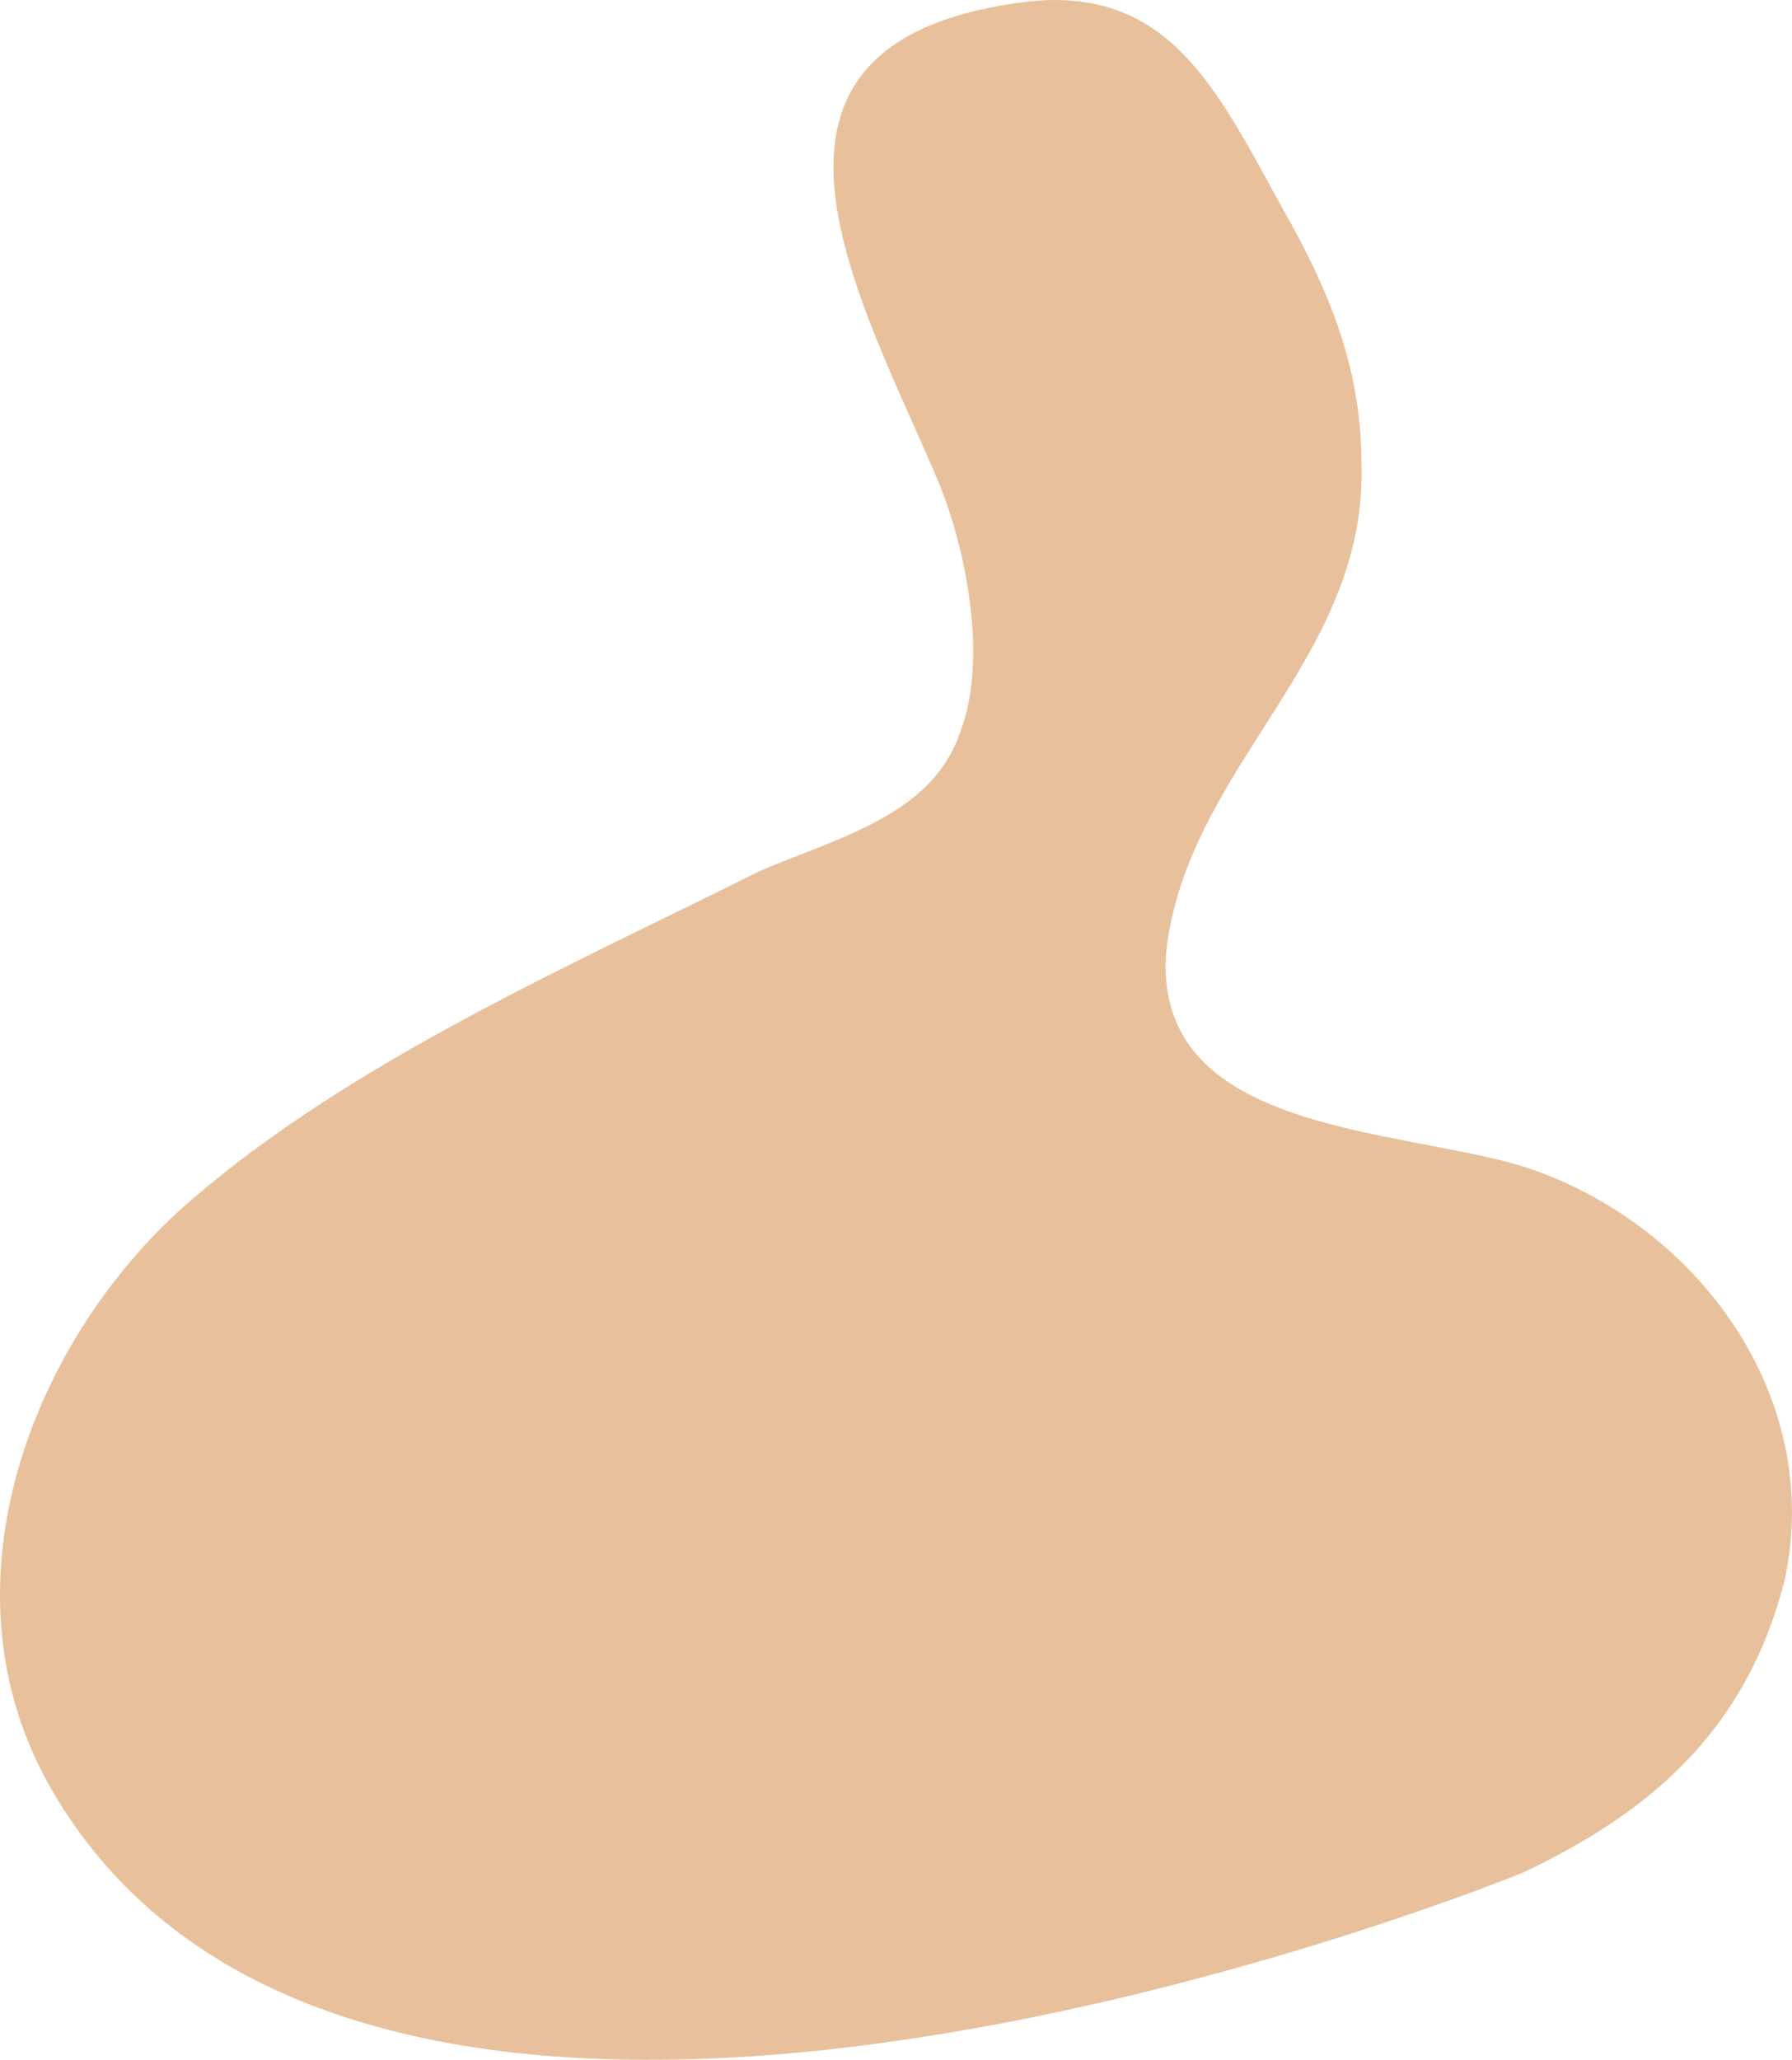 <svg xmlns="http://www.w3.org/2000/svg" viewBox="0 0 321.64 369.62"><title>Asset 1</title><path d="M9.37,321.29c-21.49-36.92-3-82,25-106,29-25,68-42,102-59,14-6,31-10,36-25,5-13,1-33-4-45-14-33-41-79,16-86,27-3,35,18,48,41,7,13,12,26,12,42,1,35-31,54-35,87-3,33,41,32,64,39,31,10,54,41,47,74-7,28-25.24,42.41-47.09,52.75C273.28,336,67.22,420.62,9.37,321.29Z" style="fill:#e8c19c"/></svg>
